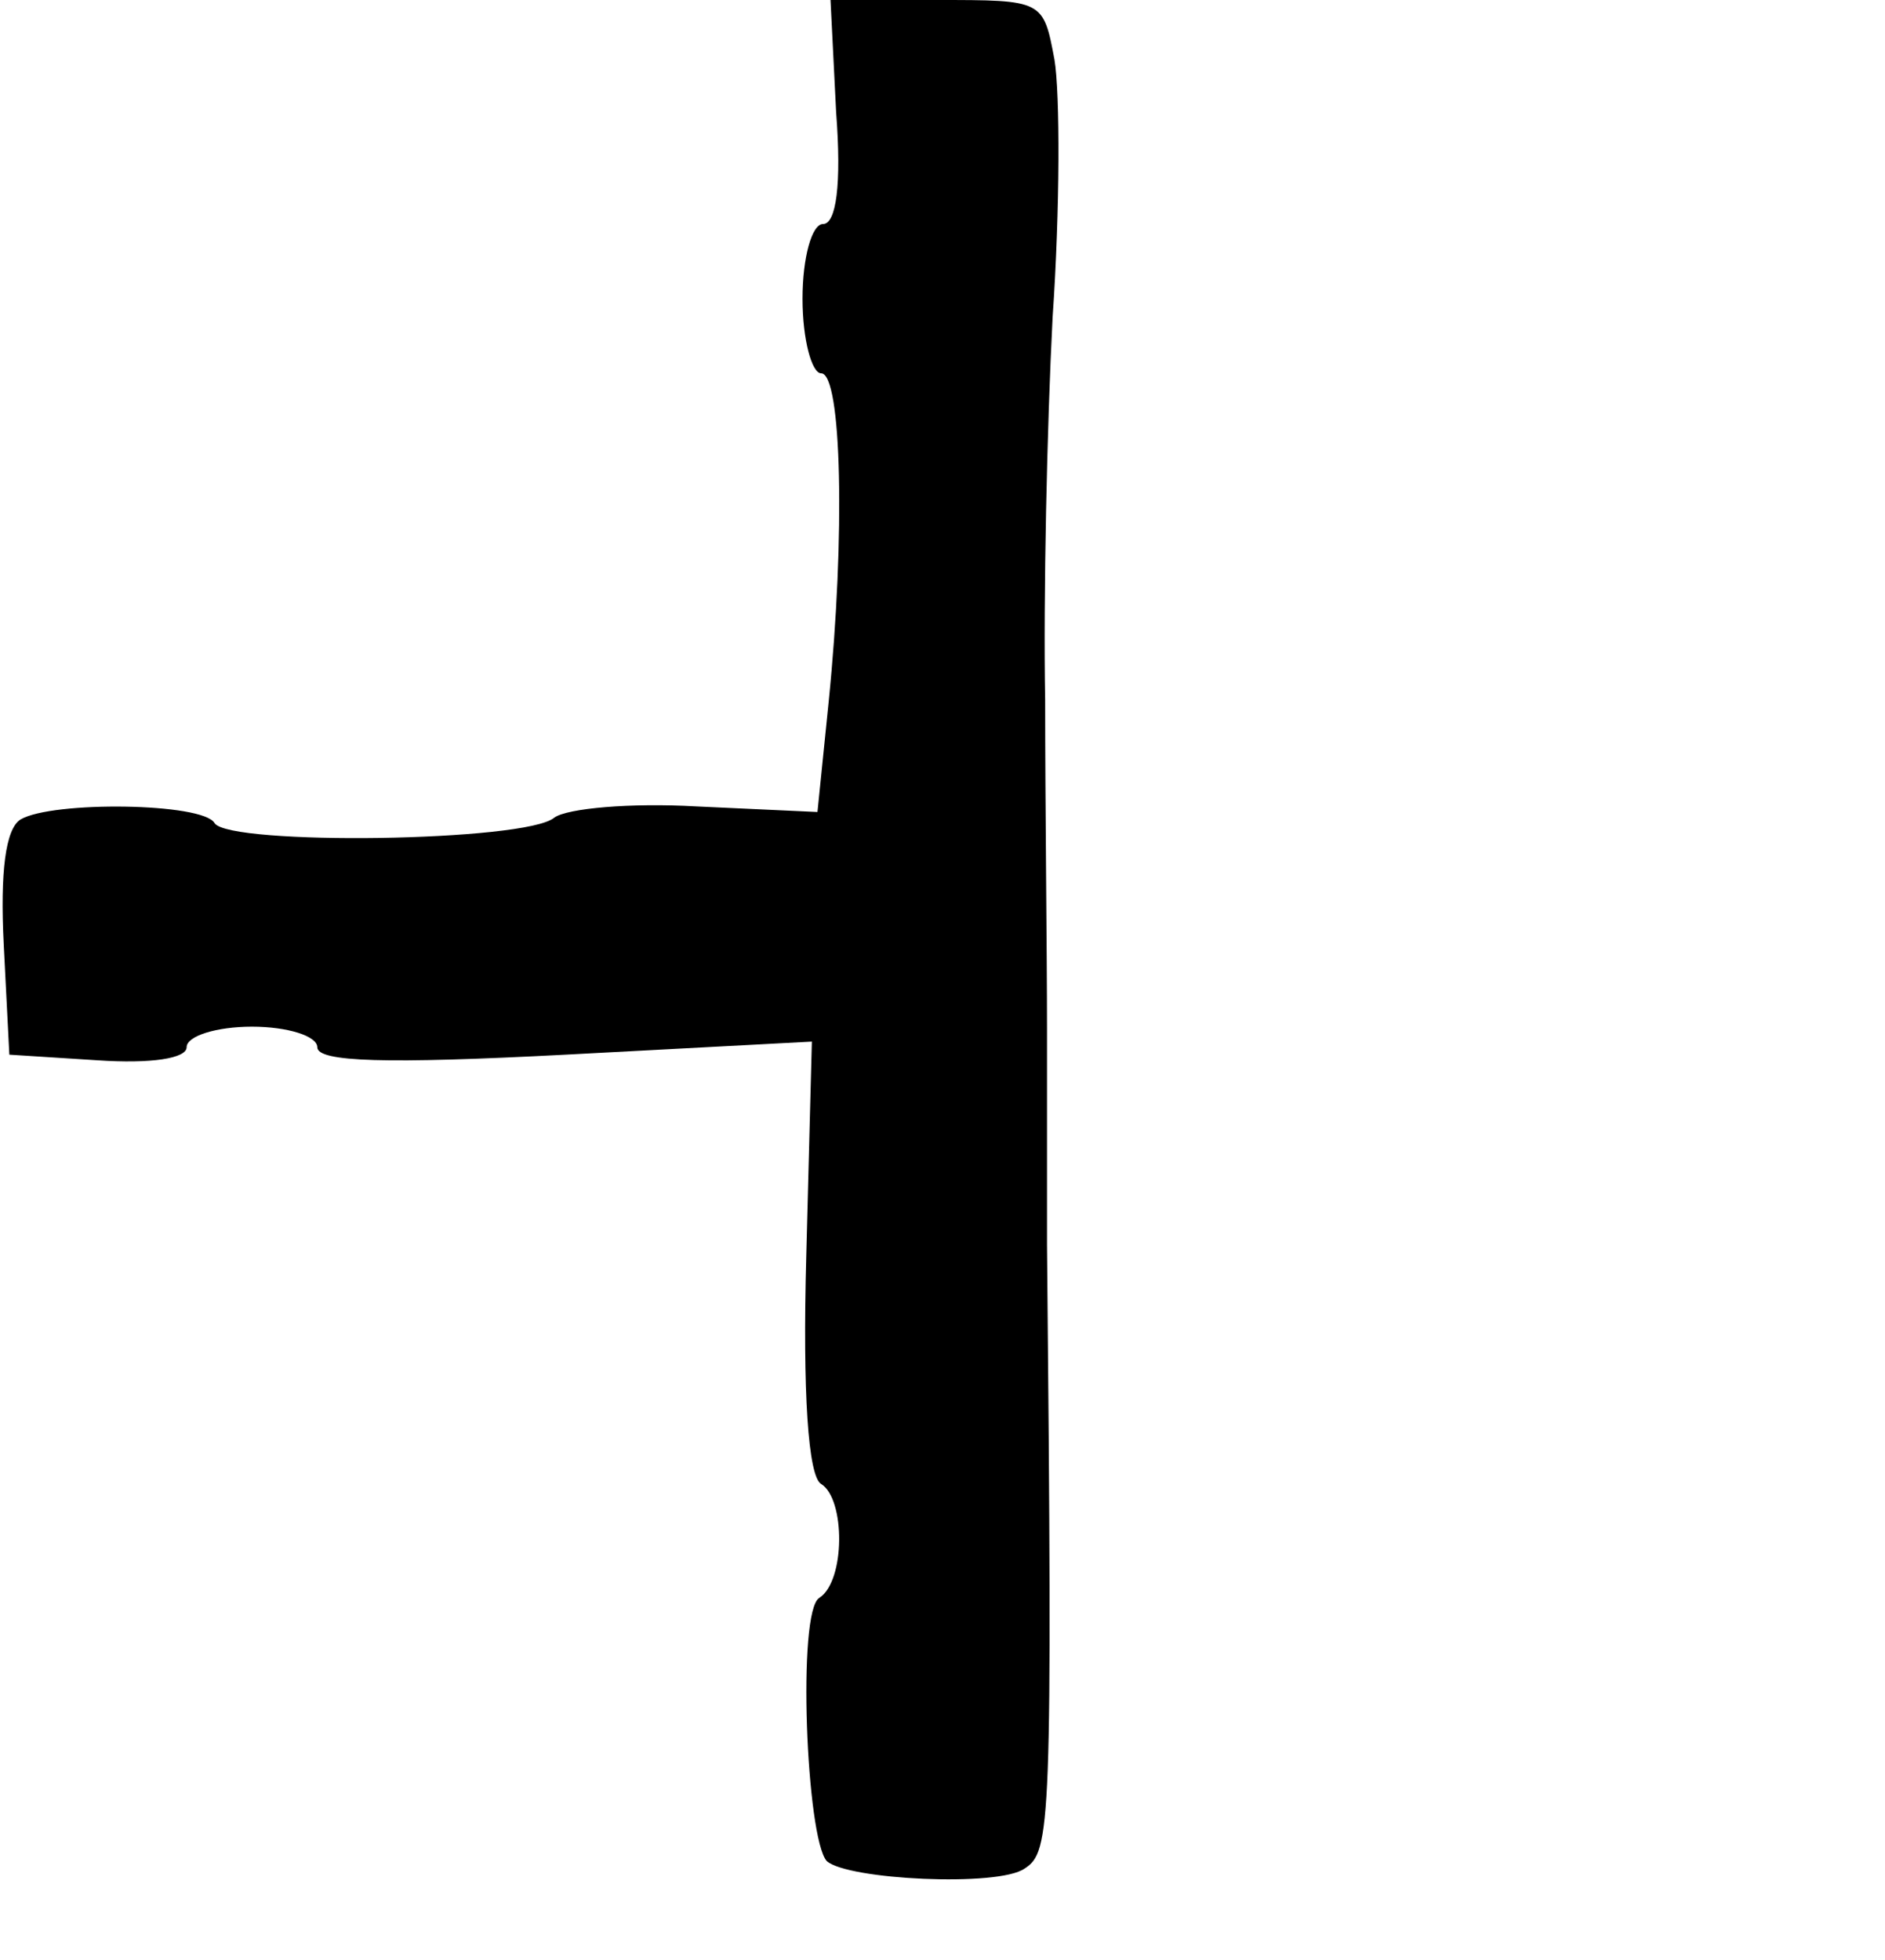 <?xml version="1.0" standalone="no"?>
<!DOCTYPE svg PUBLIC "-//W3C//DTD SVG 20010904//EN"
 "http://www.w3.org/TR/2001/REC-SVG-20010904/DTD/svg10.dtd">
<svg version="1.0" xmlns="http://www.w3.org/2000/svg"
 width="101pt" height="105pt" viewBox="0 0 101 105"
 preserveAspectRatio="xMidYMid meet">
<g transform="translate(0,105) scale(0.1,-0.1)"
fill="#000000" stroke="none">
<path d="M448 990 c3 -39 0 -60 -7 -60 -6 0 -11 -18 -11 -40 0 -22 5 -40 10
-40 11 0 13 -87 4 -176 l-6 -59 -65 3 c-35 2 -69 -1 -76 -6 -15 -13 -174 -15
-182 -3 -6 11 -87 12 -104 2 -8 -5 -11 -28 -9 -67 l3 -59 47 -3 c29 -2 48 1
48 7 0 6 16 11 35 11 19 0 35 -5 35 -11 0 -8 37 -9 133 -4 l132 7 -3 -115 c-2
-73 1 -118 8 -122 13 -8 13 -52 -1 -61 -12 -7 -7 -129 4 -141 11 -10 92 -14
106 -4 14 9 15 21 12 334 0 20 0 72 0 115 0 42 -1 122 -1 177 -1 55 1 147 4
205 4 58 4 120 1 138 -6 32 -6 32 -63 32 l-57 0 3 -60z"/>
</g>
</svg>
